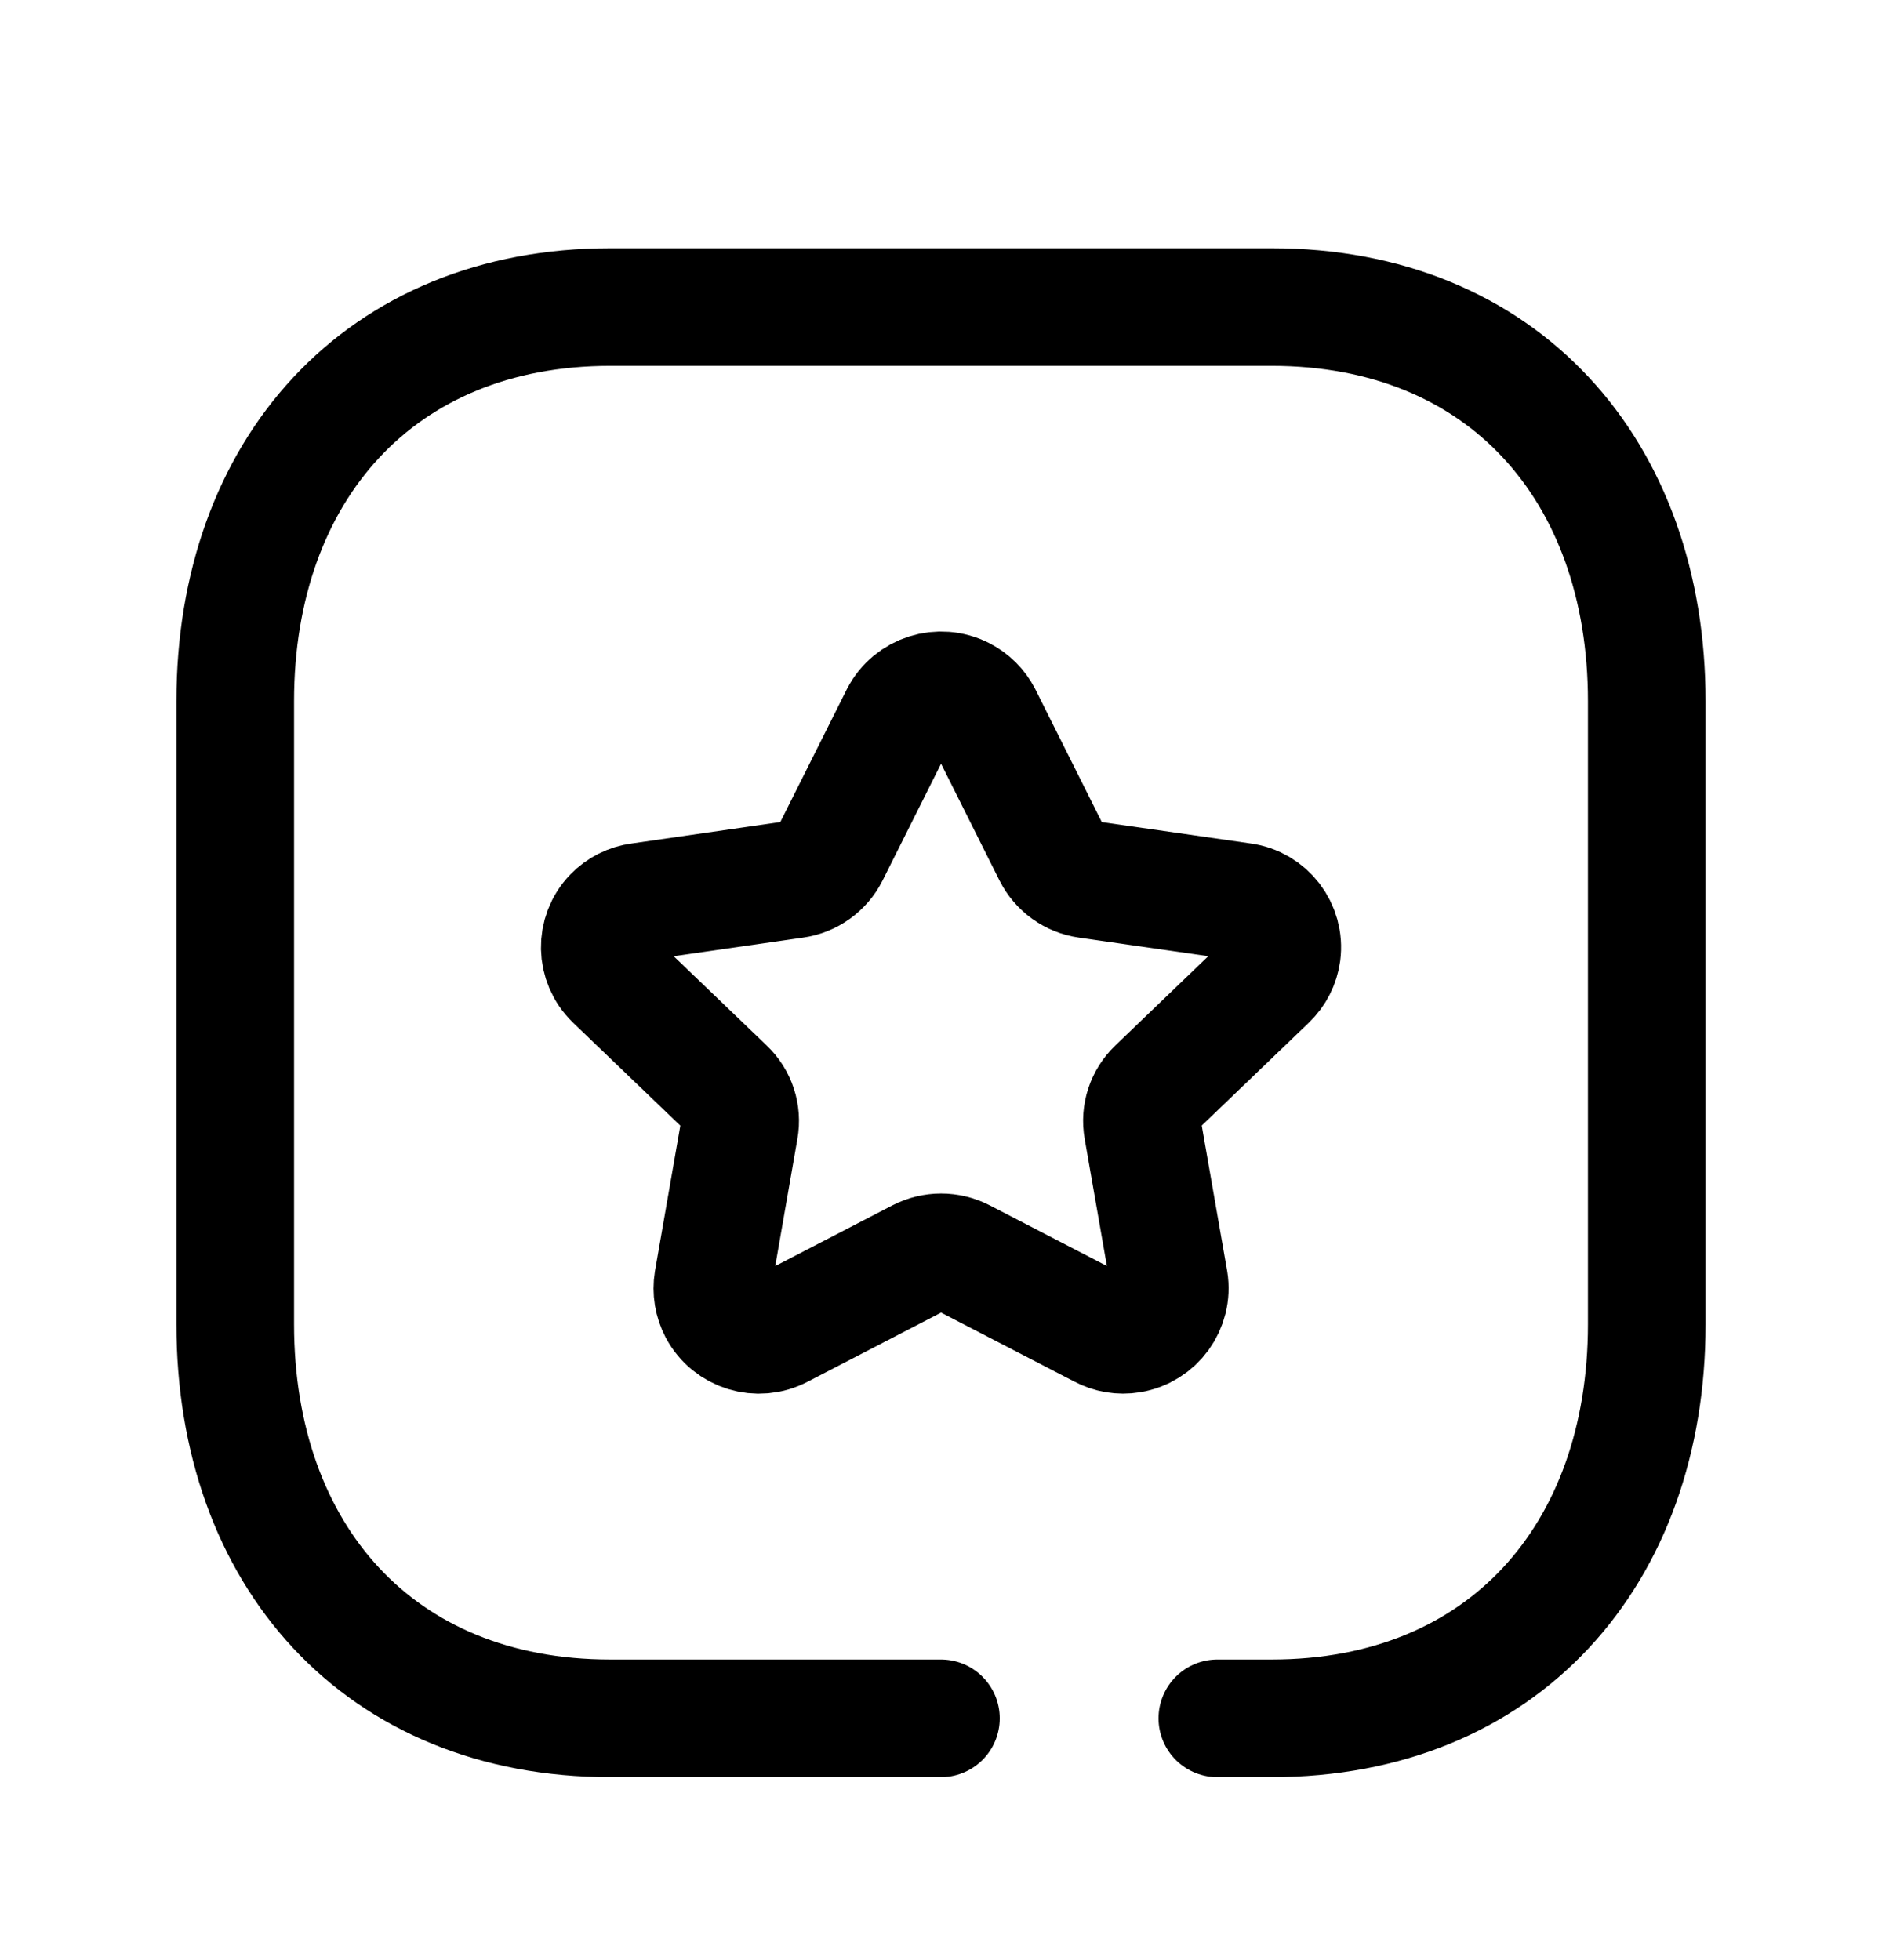 <svg width="24" height="25" viewBox="0 0 24 25" fill="none" xmlns="http://www.w3.org/2000/svg">
<path d="M11.999 21.916H7.782C4.834 21.916 3 19.835 3 16.89V8.942C3 5.997 4.843 3.916 7.782 3.916H16.217C19.165 3.916 21 5.997 21 8.942V16.89C21 19.835 19.165 21.916 16.216 21.916H15.524" stroke="black" stroke-width="1.5" stroke-linecap="round" stroke-linejoin="round"/>
<path fill-rule="evenodd" clip-rule="evenodd" d="M12.533 9.128L13.417 10.895C13.505 11.069 13.672 11.189 13.865 11.216L15.843 11.5C16.163 11.543 16.389 11.837 16.347 12.158C16.329 12.289 16.268 12.41 16.172 12.502L14.742 13.876C14.602 14.01 14.537 14.205 14.571 14.397L14.91 16.337C14.962 16.66 14.741 16.965 14.417 17.017C14.29 17.038 14.159 17.016 14.045 16.955L12.278 16.04C12.104 15.95 11.898 15.95 11.724 16.04L9.956 16.956C9.666 17.11 9.307 16.999 9.153 16.71C9.093 16.595 9.071 16.465 9.092 16.337L9.43 14.397C9.464 14.206 9.4 14.011 9.259 13.877L7.828 12.503C7.595 12.278 7.588 11.908 7.812 11.675C7.904 11.58 8.026 11.518 8.157 11.501L10.135 11.216C10.328 11.189 10.496 11.069 10.584 10.895L11.469 9.128C11.621 8.834 11.983 8.72 12.277 8.872C12.387 8.929 12.476 9.018 12.533 9.128Z" stroke="black" stroke-width="1.5" stroke-linecap="round" stroke-linejoin="round"/>
</svg>